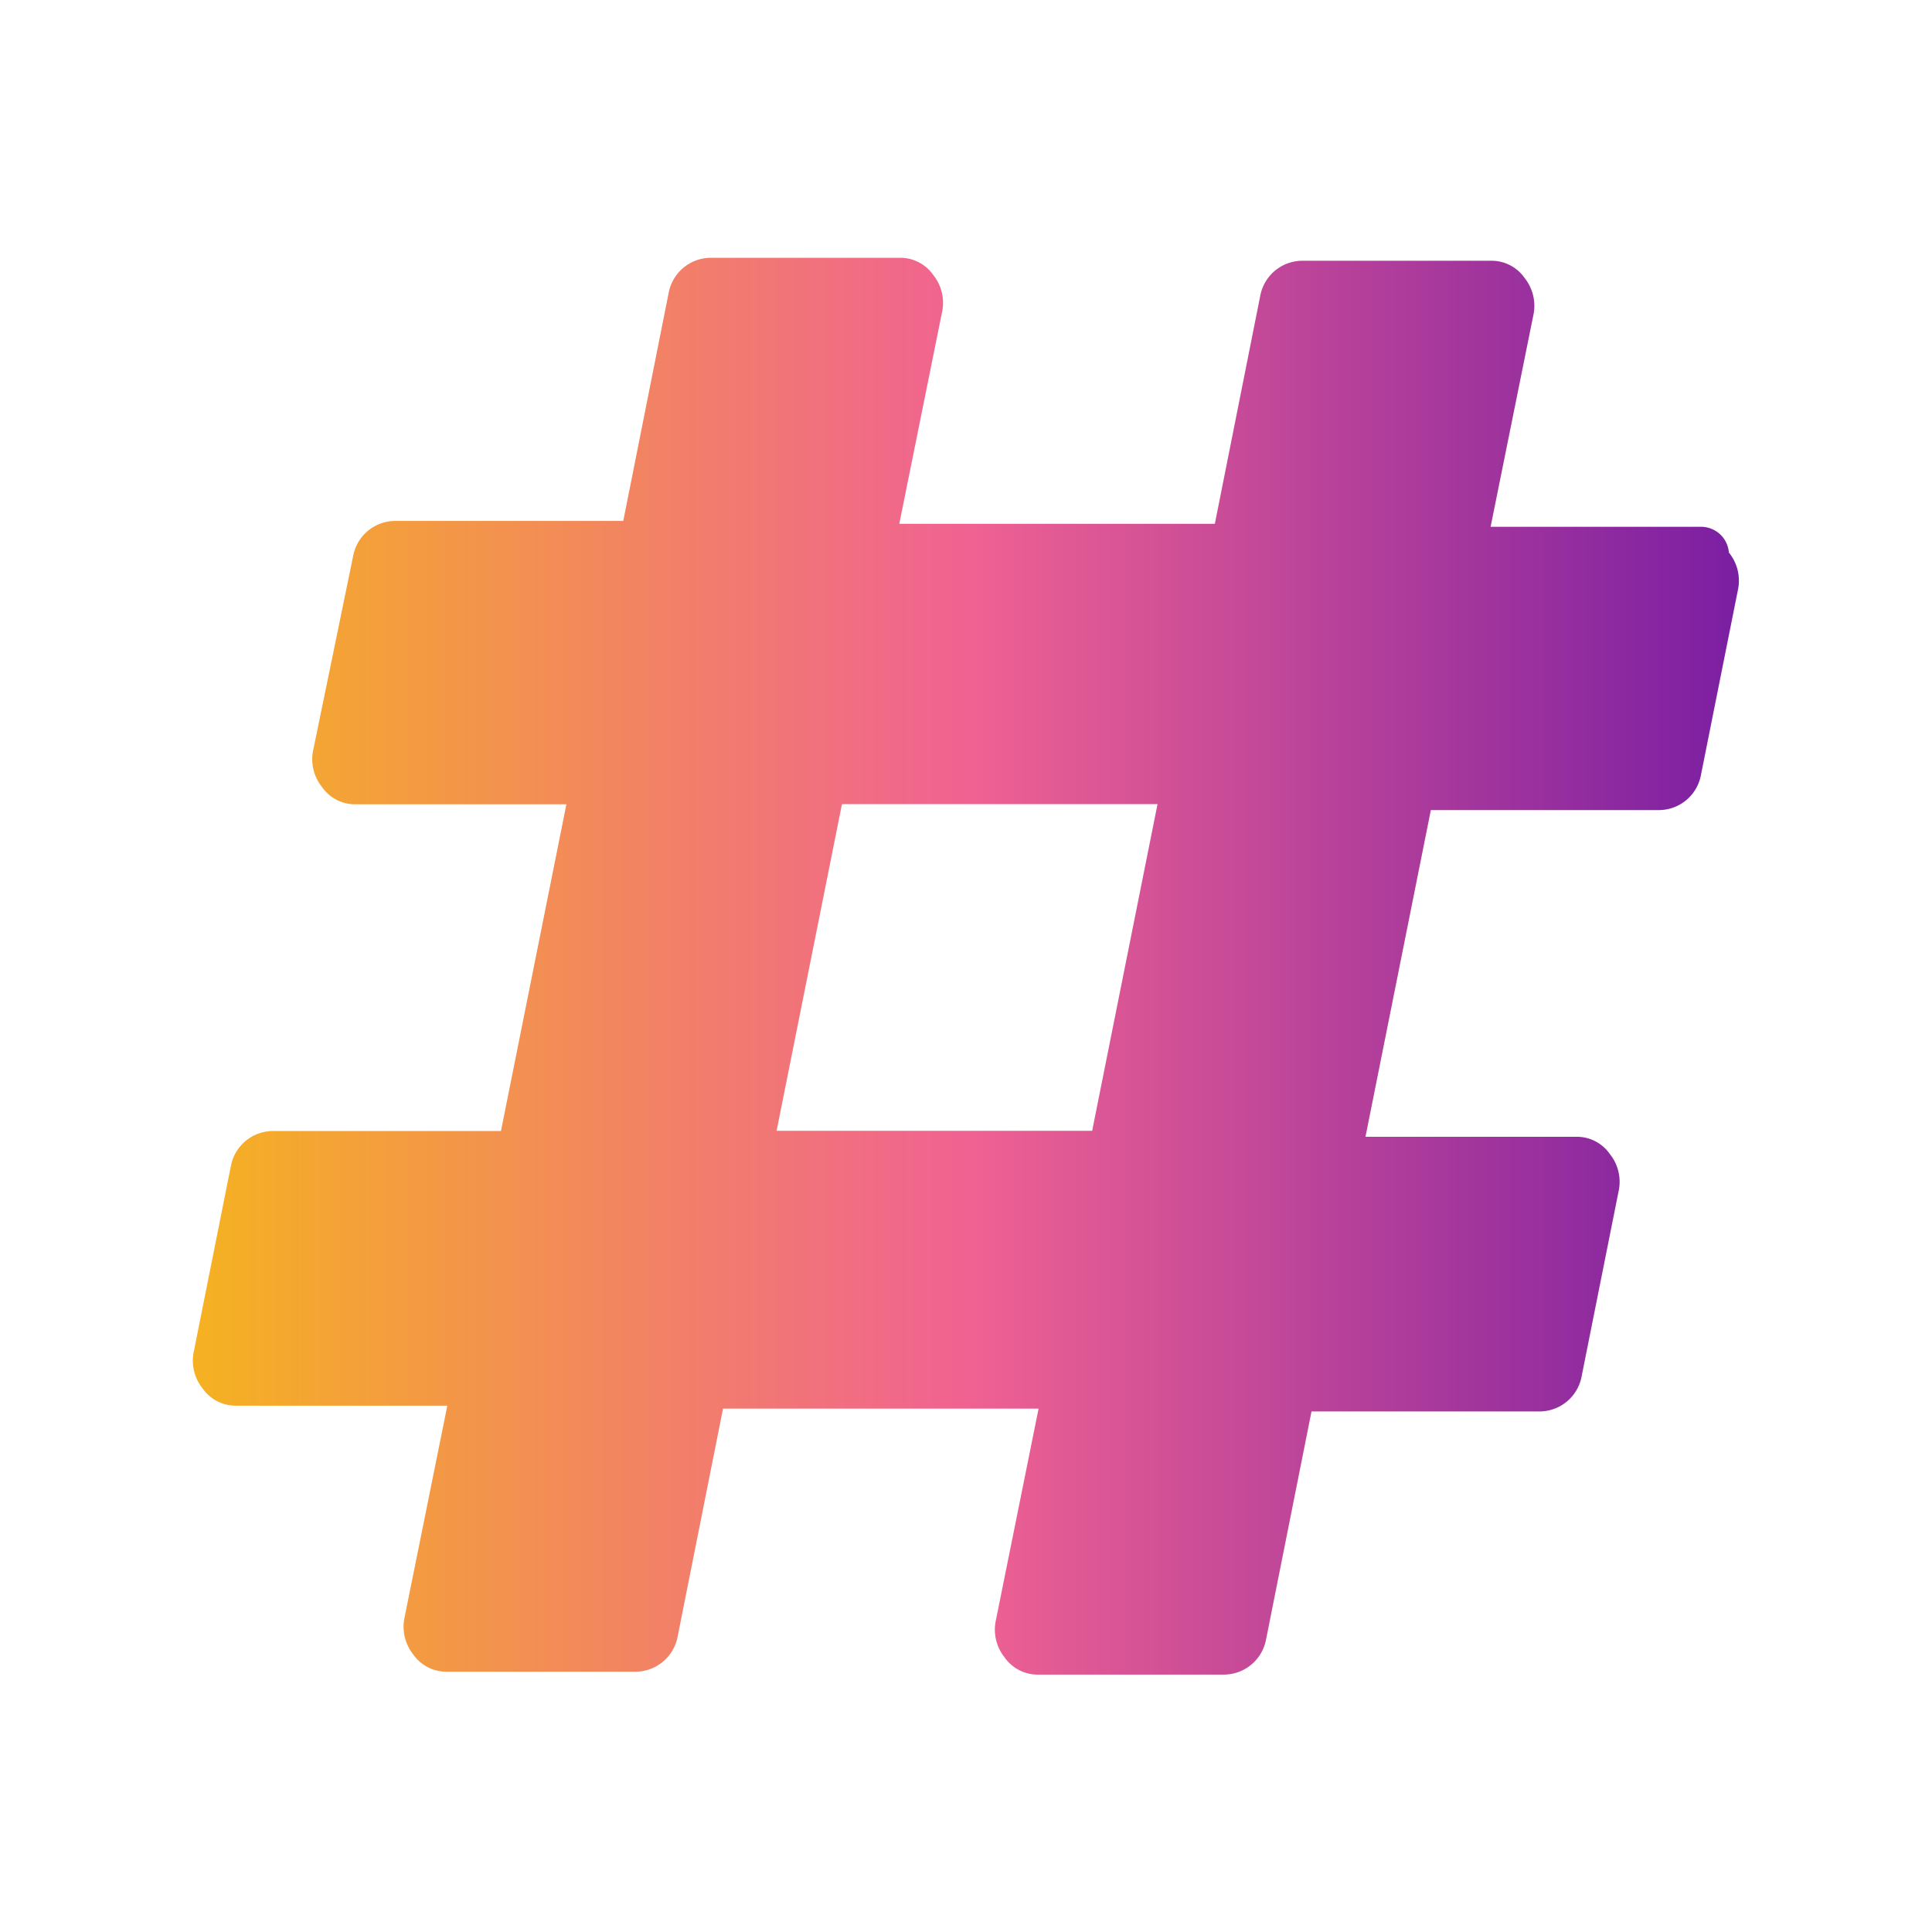 <svg xmlns="http://www.w3.org/2000/svg" width="30" height="30" viewBox="0 0 30 30">
    <defs>
        <linearGradient id="umenuct9sa" y1=".5" x2="1" y2=".5" gradientUnits="objectBoundingBox">
            <stop offset="0" stop-color="#f5b122"/>
            <stop offset=".5" stop-color="#f06292"/>
            <stop offset="1" stop-color="#7b1fa2"/>
        </linearGradient>
    </defs>
    <path style="fill:none" d="M0 0h30v30H0z"/>
    <path data-name="패스 138" d="M-261.1 888.207a.434.434 0 0 0-.441-.4h-3.259l.662-3.278a.693.693 0 0 0-.133-.584.626.626 0 0 0-.529-.269h-2.914a.667.667 0 0 0-.662.539l-.706 3.546h-4.9l.662-3.278a.69.69 0 0 0-.133-.584.626.626 0 0 0-.529-.269h-2.918a.668.668 0 0 0-.662.539l-.706 3.547h-3.532a.666.666 0 0 0-.661.538l-.619 3.009a.687.687 0 0 0 .133.583.624.624 0 0 0 .529.27h3.267l-1.016 5.073h-3.531a.668.668 0 0 0-.662.539l-.574 2.873a.689.689 0 0 0 .133.584.624.624 0 0 0 .529.269H-281l-.662 3.278a.692.692 0 0 0 .132.584.627.627 0 0 0 .53.269h2.913a.668.668 0 0 0 .662-.539l.706-3.546h4.9l-.661 3.277a.689.689 0 0 0 .132.584.626.626 0 0 0 .529.269h2.869a.668.668 0 0 0 .662-.539l.707-3.547h3.531a.667.667 0 0 0 .662-.538l.574-2.874a.687.687 0 0 0-.133-.583.624.624 0 0 0-.529-.27h-3.267l1.015-5.073h3.532a.666.666 0 0 0 .661-.539l.574-2.873a.691.691 0 0 0-.139-.587zm-9.887 8.979h-4.9l1.015-5.073h4.9z" transform="translate(287.946 -879.627)" style="fill:url(#umenuct9sa)"/>
</svg>
